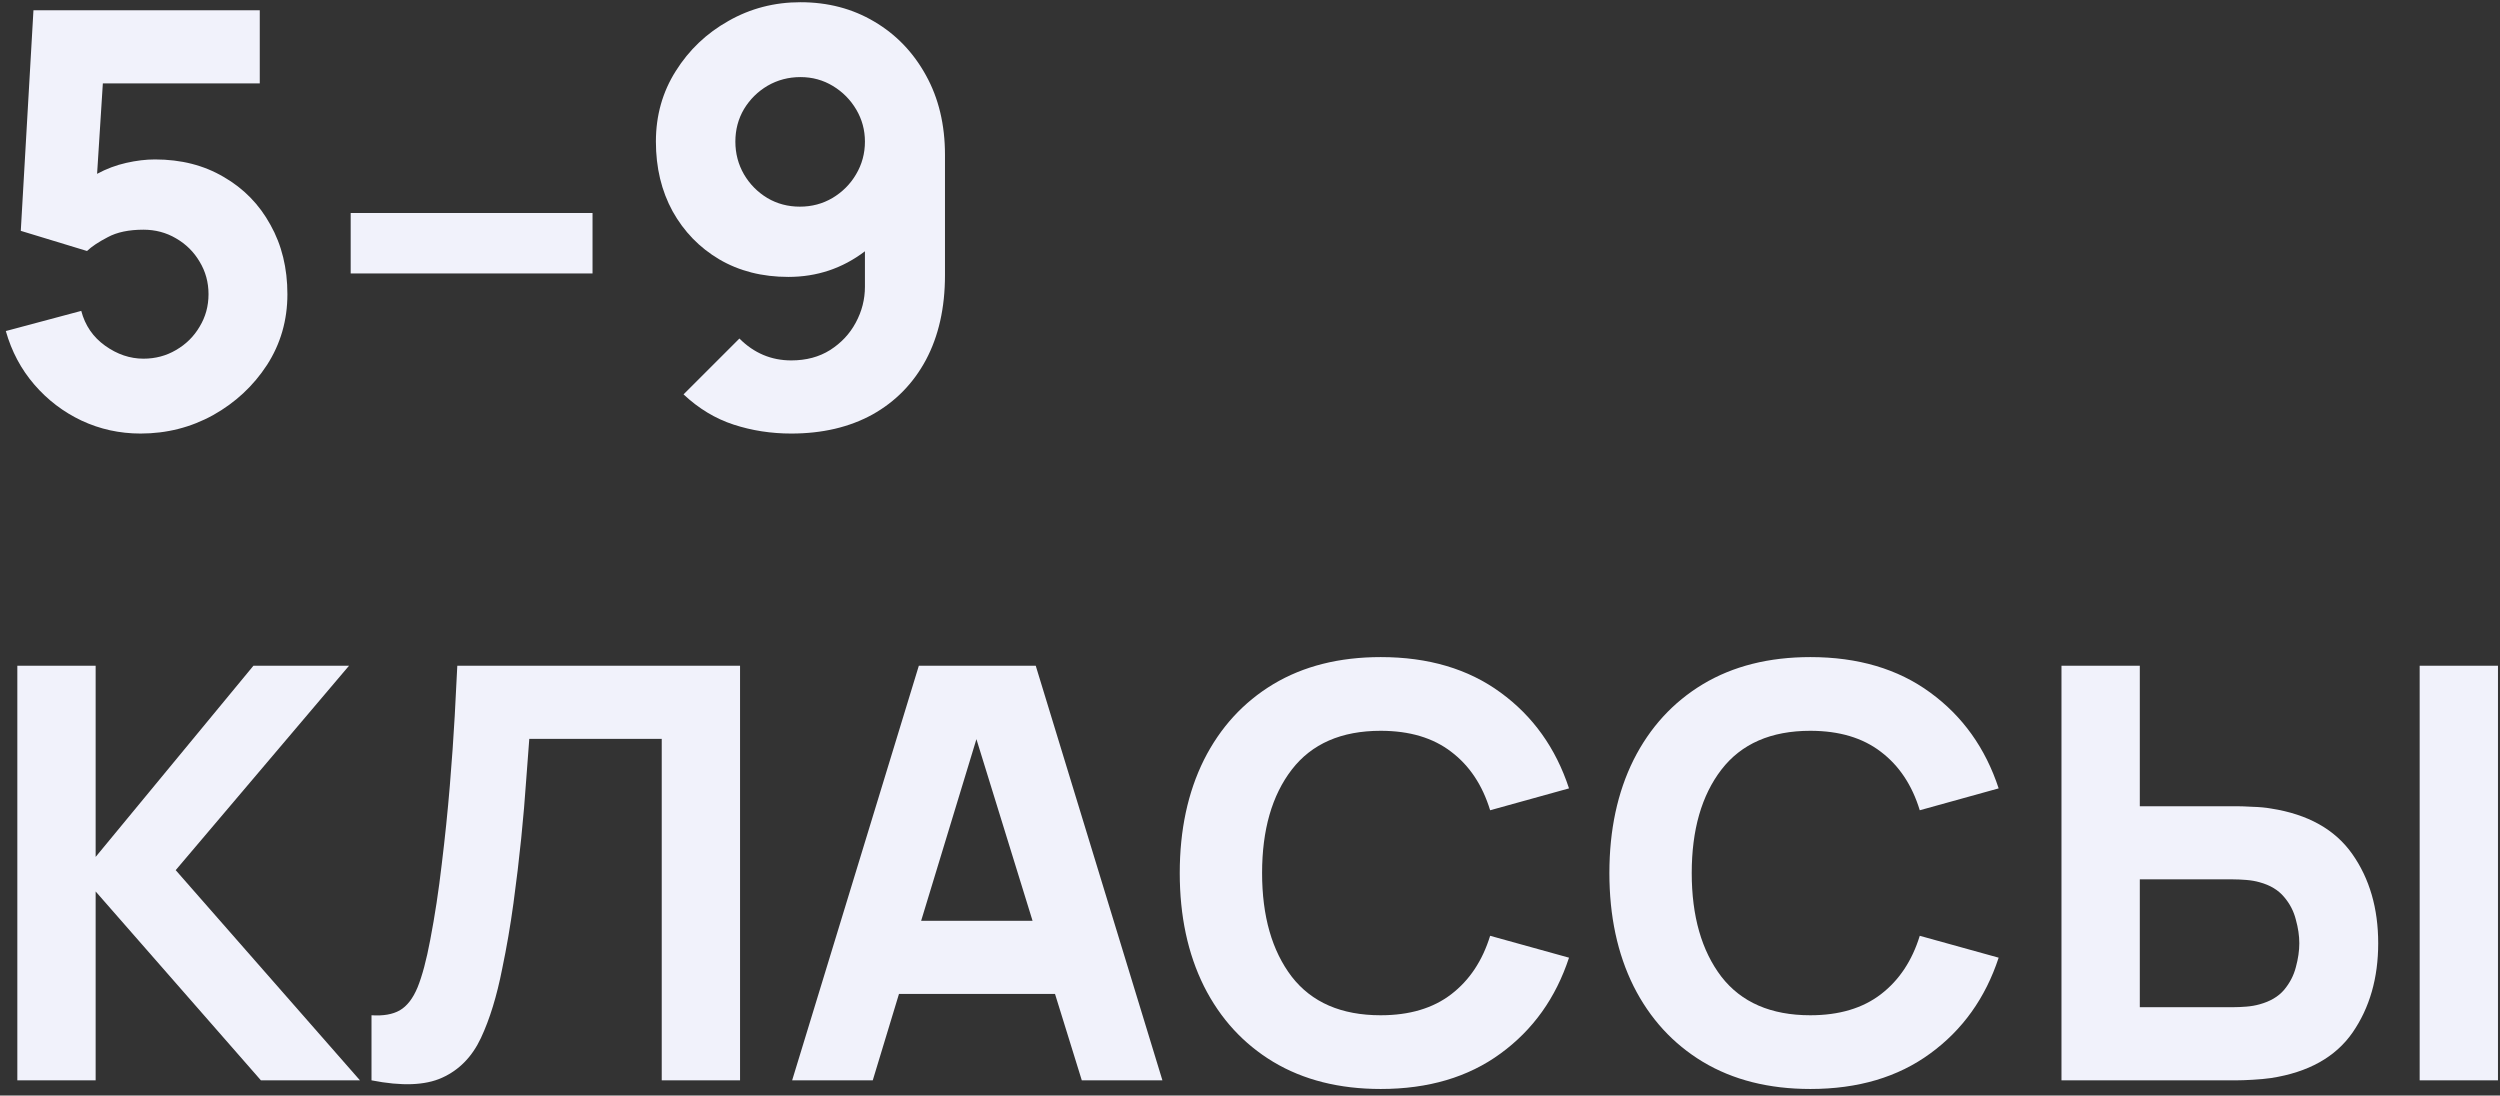 <?xml version="1.0" encoding="UTF-8"?> <svg xmlns="http://www.w3.org/2000/svg" width="267" height="117" viewBox="0 0 267 117" fill="none"><rect x="0" y="0" width="267" height="117" fill="#333333" stroke="none"/> <path d="M15.012 46.303C17.8 46.303 20.383 45.647 22.762 44.334C25.14 43.002 27.056 41.218 28.512 38.984C29.967 36.729 30.695 34.207 30.695 31.419C30.695 28.631 30.09 26.161 28.881 24.008C27.692 21.835 26.031 20.134 23.899 18.904C21.788 17.653 19.338 17.028 16.55 17.028C15.586 17.028 14.561 17.151 13.475 17.397C12.388 17.643 11.353 18.033 10.369 18.566L10.984 8.91H27.743V1.099H3.573L2.22 24.654L9.293 26.807C9.785 26.335 10.523 25.843 11.507 25.331C12.491 24.798 13.762 24.531 15.32 24.531C16.591 24.531 17.749 24.839 18.795 25.454C19.861 26.069 20.701 26.899 21.316 27.945C21.952 28.99 22.27 30.148 22.27 31.419C22.27 32.69 21.952 33.849 21.316 34.894C20.701 35.94 19.861 36.77 18.795 37.385C17.749 38 16.591 38.307 15.32 38.307C13.885 38.307 12.521 37.846 11.23 36.924C9.938 36.001 9.088 34.761 8.678 33.203L0.621 35.355C1.236 37.528 2.251 39.435 3.665 41.075C5.08 42.715 6.761 43.996 8.708 44.919C10.677 45.841 12.778 46.303 15.012 46.303Z" fill="#F1F2FB"></path> <path d="M37.452 29.205H63.282V22.748H37.452V29.205Z" fill="#F1F2FB"></path> <path d="M85.487 0.238C82.699 0.238 80.136 0.905 77.799 2.237C75.462 3.549 73.586 5.333 72.172 7.588C70.757 9.822 70.05 12.334 70.05 15.121C70.05 17.91 70.644 20.39 71.834 22.563C73.043 24.736 74.704 26.448 76.815 27.698C78.947 28.949 81.407 29.574 84.195 29.574C87.25 29.574 89.976 28.662 92.375 26.837V30.62C92.375 31.973 92.047 33.254 91.391 34.464C90.755 35.653 89.843 36.626 88.654 37.385C87.486 38.123 86.102 38.492 84.503 38.492C82.371 38.492 80.526 37.713 78.968 36.155L73.002 42.12C74.622 43.638 76.405 44.714 78.353 45.349C80.3 45.985 82.35 46.303 84.503 46.303C87.824 46.303 90.714 45.626 93.174 44.273C95.634 42.9 97.541 40.952 98.894 38.43C100.247 35.888 100.924 32.875 100.924 29.39V16.536C100.924 13.318 100.247 10.489 98.894 8.049C97.541 5.589 95.696 3.672 93.359 2.299C91.042 0.925 88.418 0.238 85.487 0.238ZM85.487 8.233C86.758 8.233 87.916 8.551 88.962 9.187C90.007 9.822 90.837 10.663 91.452 11.708C92.067 12.754 92.375 13.892 92.375 15.121C92.375 16.393 92.057 17.561 91.422 18.627C90.807 19.673 89.966 20.513 88.9 21.149C87.855 21.764 86.696 22.071 85.425 22.071C84.154 22.071 82.996 21.764 81.951 21.149C80.905 20.513 80.075 19.673 79.46 18.627C78.845 17.561 78.537 16.393 78.537 15.121C78.537 13.851 78.845 12.692 79.46 11.647C80.095 10.601 80.936 9.771 81.981 9.156C83.047 8.541 84.216 8.233 85.487 8.233Z" fill="#F1F2FB"></path> <path d="M1.851 115.38H10.215V95.208L27.866 115.38H38.444L18.764 92.932L37.276 71.099H27.067L10.215 91.518V71.099H1.851V115.38Z" fill="#F1F2FB"></path> <path d="M39.677 115.38C42.895 116.016 45.407 115.923 47.211 115.103C49.035 114.283 50.419 112.869 51.362 110.86C52.305 108.851 53.063 106.38 53.637 103.449C54.109 101.194 54.509 98.867 54.837 96.469C55.165 94.07 55.441 91.753 55.667 89.519C55.892 87.284 56.067 85.245 56.19 83.4C56.333 81.555 56.446 80.058 56.528 78.91H70.673V115.38H79.037V71.099H48.84C48.779 72.432 48.687 74.226 48.564 76.481C48.441 78.715 48.266 81.196 48.041 83.922C47.815 86.649 47.528 89.437 47.18 92.286C46.852 95.115 46.442 97.811 45.95 100.374C45.54 102.547 45.089 104.238 44.597 105.448C44.105 106.637 43.469 107.457 42.69 107.908C41.932 108.338 40.927 108.512 39.677 108.43V115.38Z" fill="#F1F2FB"></path> <path d="M84.601 115.38H93.211L96.01 106.155H112.676L115.536 115.38H124.146L110.616 71.099H98.132L84.601 115.38ZM98.377 98.344L104.282 78.941L110.278 98.344H98.377Z" fill="#F1F2FB"></path> <path d="M147.461 116.303C152.545 116.303 156.809 115.042 160.253 112.52C163.717 109.999 166.157 106.585 167.571 102.28L159.146 99.943C158.326 102.608 156.942 104.689 154.994 106.186C153.047 107.682 150.536 108.43 147.461 108.43C143.258 108.43 140.091 107.057 137.959 104.31C135.847 101.542 134.791 97.852 134.791 93.24C134.791 88.627 135.847 84.947 137.959 82.2C140.091 79.433 143.258 78.049 147.461 78.049C150.536 78.049 153.047 78.797 154.994 80.294C156.942 81.77 158.326 83.85 159.146 86.536L167.571 84.199C166.157 79.894 163.717 76.481 160.253 73.959C156.809 71.438 152.545 70.177 147.461 70.177C143.033 70.177 139.209 71.14 135.991 73.067C132.793 74.994 130.322 77.69 128.58 81.155C126.858 84.619 125.997 88.648 125.997 93.24C125.997 97.832 126.858 101.86 128.58 105.325C130.322 108.789 132.793 111.485 135.991 113.412C139.209 115.339 143.033 116.303 147.461 116.303Z" fill="#F1F2FB"></path> <path d="M193.346 116.303C198.43 116.303 202.694 115.042 206.138 112.52C209.603 109.999 212.042 106.585 213.457 102.28L205.031 99.943C204.211 102.608 202.828 104.689 200.88 106.186C198.932 107.682 196.421 108.43 193.346 108.43C189.144 108.43 185.976 107.057 183.844 104.31C181.733 101.542 180.677 97.852 180.677 93.24C180.677 88.627 181.733 84.947 183.844 82.2C185.976 79.433 189.144 78.049 193.346 78.049C196.421 78.049 198.932 78.797 200.88 80.294C202.828 81.77 204.211 83.85 205.031 86.536L213.457 84.199C212.042 79.894 209.603 76.481 206.138 73.959C202.694 71.438 198.43 70.177 193.346 70.177C188.918 70.177 185.095 71.14 181.876 73.067C178.678 74.994 176.208 77.69 174.465 81.155C172.743 84.619 171.882 88.648 171.882 93.24C171.882 97.832 172.743 101.86 174.465 105.325C176.208 108.789 178.678 111.485 181.876 113.412C185.095 115.339 188.918 116.303 193.346 116.303Z" fill="#F1F2FB"></path> <path d="M220.166 115.38H238.863C239.293 115.38 239.867 115.36 240.585 115.319C241.323 115.278 241.979 115.216 242.553 115.134C246.53 114.519 249.431 112.9 251.255 110.275C253.08 107.631 253.992 104.453 253.992 100.743C253.992 97.012 253.069 93.834 251.224 91.21C249.379 88.586 246.489 86.967 242.553 86.352C241.979 86.249 241.323 86.188 240.585 86.167C239.847 86.126 239.273 86.106 238.863 86.106H228.531V71.099H220.166V115.38ZM228.531 107.569V93.916H238.494C238.924 93.916 239.396 93.937 239.908 93.978C240.421 94.019 240.892 94.101 241.323 94.224C242.45 94.531 243.321 95.054 243.937 95.792C244.552 96.51 244.972 97.319 245.197 98.221C245.443 99.103 245.566 99.943 245.566 100.743C245.566 101.542 245.443 102.393 245.197 103.295C244.972 104.177 244.552 104.986 243.937 105.724C243.321 106.442 242.45 106.954 241.323 107.262C240.892 107.385 240.421 107.467 239.908 107.508C239.396 107.549 238.924 107.569 238.494 107.569H228.531ZM258.42 115.38H266.784V71.099H258.42V115.38Z" fill="#F1F2FB"></path> </svg> 